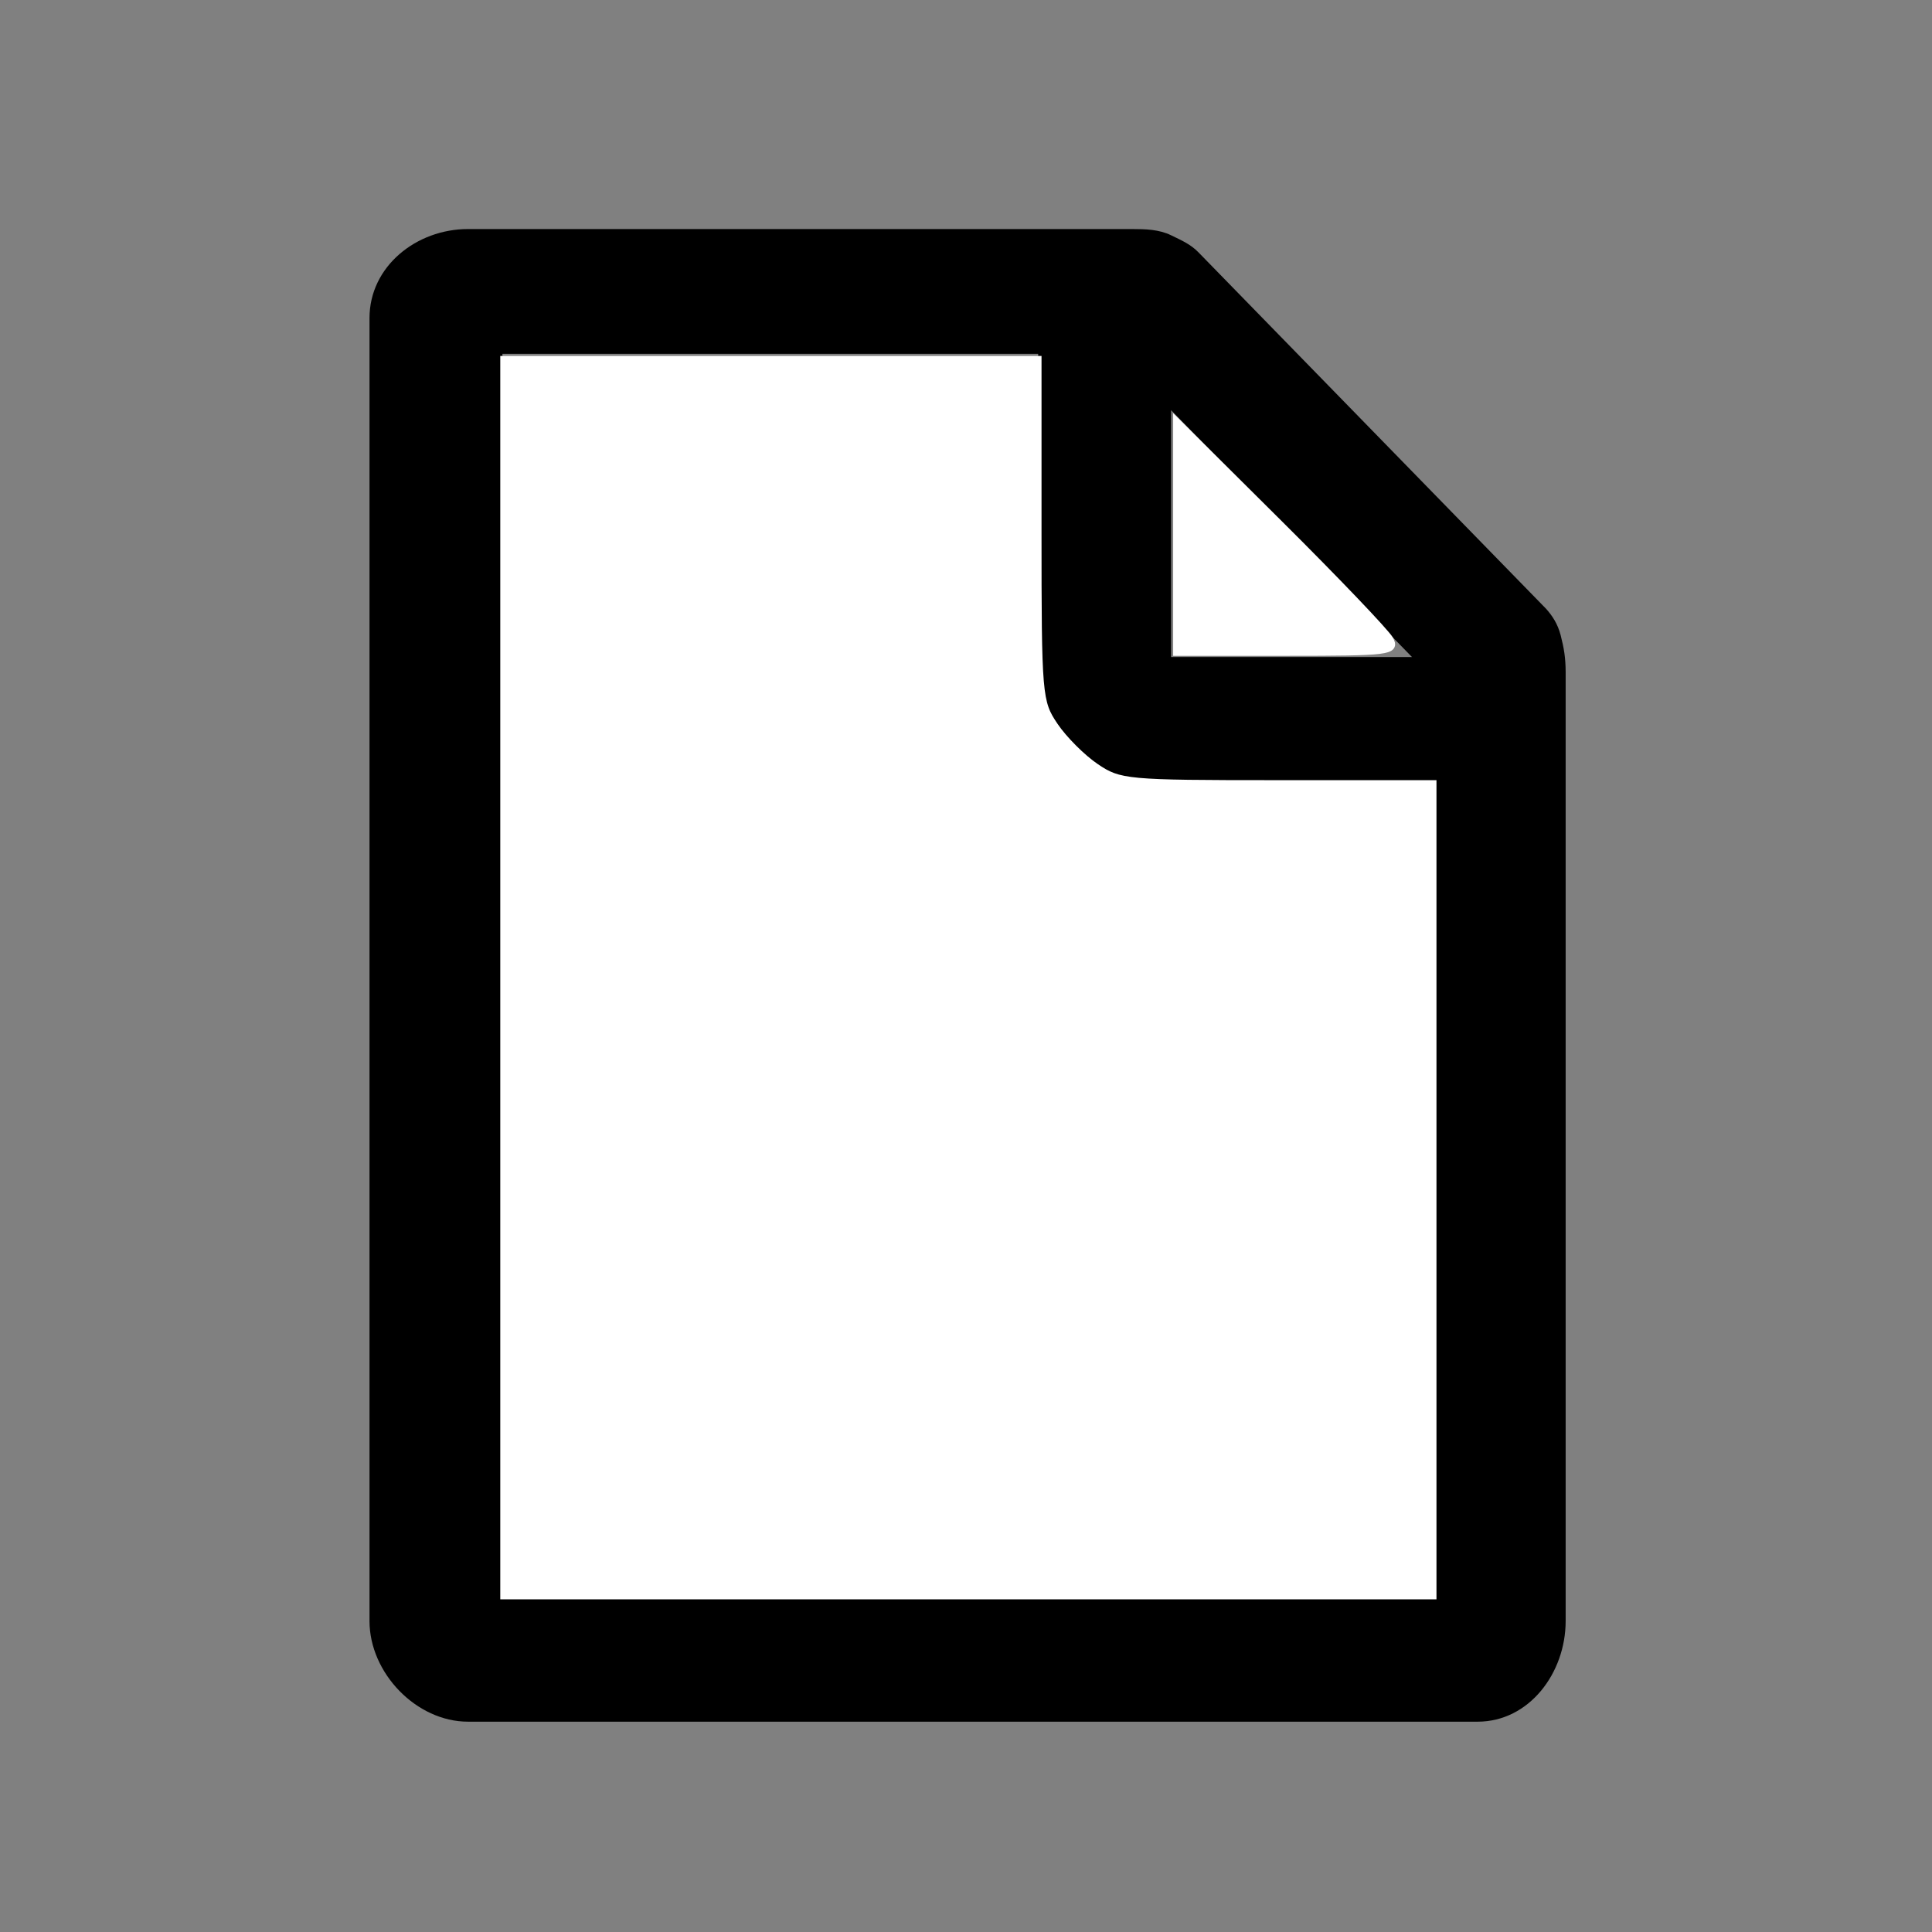 <?xml version="1.0" encoding="UTF-8" standalone="no"?>
<!-- Created with Inkscape (http://www.inkscape.org/) -->

<svg
   xmlns:dc="http://purl.org/dc/elements/1.1/"
   xmlns:cc="http://creativecommons.org/ns#"
   xmlns:rdf="http://www.w3.org/1999/02/22-rdf-syntax-ns#"
   xmlns:svg="http://www.w3.org/2000/svg"
   xmlns="http://www.w3.org/2000/svg"
   xmlns:sodipodi="http://sodipodi.sourceforge.net/DTD/sodipodi-0.dtd"
   xmlns:inkscape="http://www.inkscape.org/namespaces/inkscape"
   width="200mm"
   height="200mm"
   viewBox="0 0 200 200"
   version="1.1"
   id="svg4353"
   inkscape:version="0.92.3 (2405546, 2018-03-11)"
   sodipodi:docname="2.svg">
  <rect x="0" y="0" width="200" height="200" fill="#808080" stroke="none"/>
  <defs
     id="defs4347" />
  <sodipodi:namedview
     id="base"
     pagecolor="#ffffff"
     bordercolor="#666666"
     borderopacity="1.0"
     inkscape:pageopacity="0.0"
     inkscape:pageshadow="2"
     inkscape:zoom="0.7"
     inkscape:cx="-37.174557"
     inkscape:cy="586.0067"
     inkscape:document-units="mm"
     inkscape:current-layer="layer1"
     showgrid="false"
     inkscape:window-width="1920"
     inkscape:window-height="1025"
     inkscape:window-x="1920"
     inkscape:window-y="0"
     inkscape:window-maximized="1" />
  <g
     inkscape:label="Layer 1"
     inkscape:groupmode="layer"
     id="layer1"
     transform="translate(0,-97)">
    <path
       id="path4699"
       d="m 161.56,162.761 c -0.301,-1.167 -0.86,-2.012 -1.505,-2.736 l -35.987,-36.899 c -0.817,-0.845 -1.763,-1.247 -2.838,-1.771 -1.247,-0.604 -2.623,-0.644 -4.042,-0.644 H 48.441 c -5.331,0 -10.19,3.863 -10.19,9.215 v 134.88 c 0,5.392 4.858,10.422 10.19,10.422 H 152.961 c 5.331,0 9.115,-5.03 9.115,-10.422 v -98.223 c 0,-1.449 -0.172,-2.495 -0.516,-3.823 z m -40.329,-23.298 24.937,25.552 H 121.231 Z M 52.01,262.392 V 133.629 h 55.463 v 32.875 c 0,5.955 5.761,11.388 12.082,11.388 h 28.764 v 84.501 z"
       inkscape:connector-curvature="0"
       style="stroke-width:0.416" />
    <path
       style="fill:#ffffff;fill-opacity:1;stroke:#ffffff;stroke-width:2.862;stroke-miterlimit:4;stroke-dasharray:none;stroke-opacity:1"
       d="M 196.857,381.906 V 140.477 h 104.286 104.286 v 66.72 c 0,64.667 0.2,67.017 6.497,76.361 3.573,5.302 10.835,12.564 16.137,16.137 9.28,6.253 11.923,6.497 70.646,6.497 h 61.006 V 464.763 623.334 H 378.286 196.857 Z"
       id="path816"
       inkscape:connector-curvature="0"
       transform="matrix(0.265,0,0,0.265,0,97)" />
    <path
       style="fill:#ffffff;fill-opacity:1;stroke:#ffffff;stroke-width:2.862;stroke-miterlimit:4;stroke-dasharray:none;stroke-opacity:1"
       d="m 459.714,209.801 v -44.962 l 40.187,39.962 c 22.103,21.979 41.434,42.212 42.958,44.962 2.584,4.663 -0.124,5 -40.187,5 h -42.958 z"
       id="path818"
       inkscape:connector-curvature="0"
       transform="matrix(0.265,0,0,0.265,0,97)" />
  </g>
</svg>
